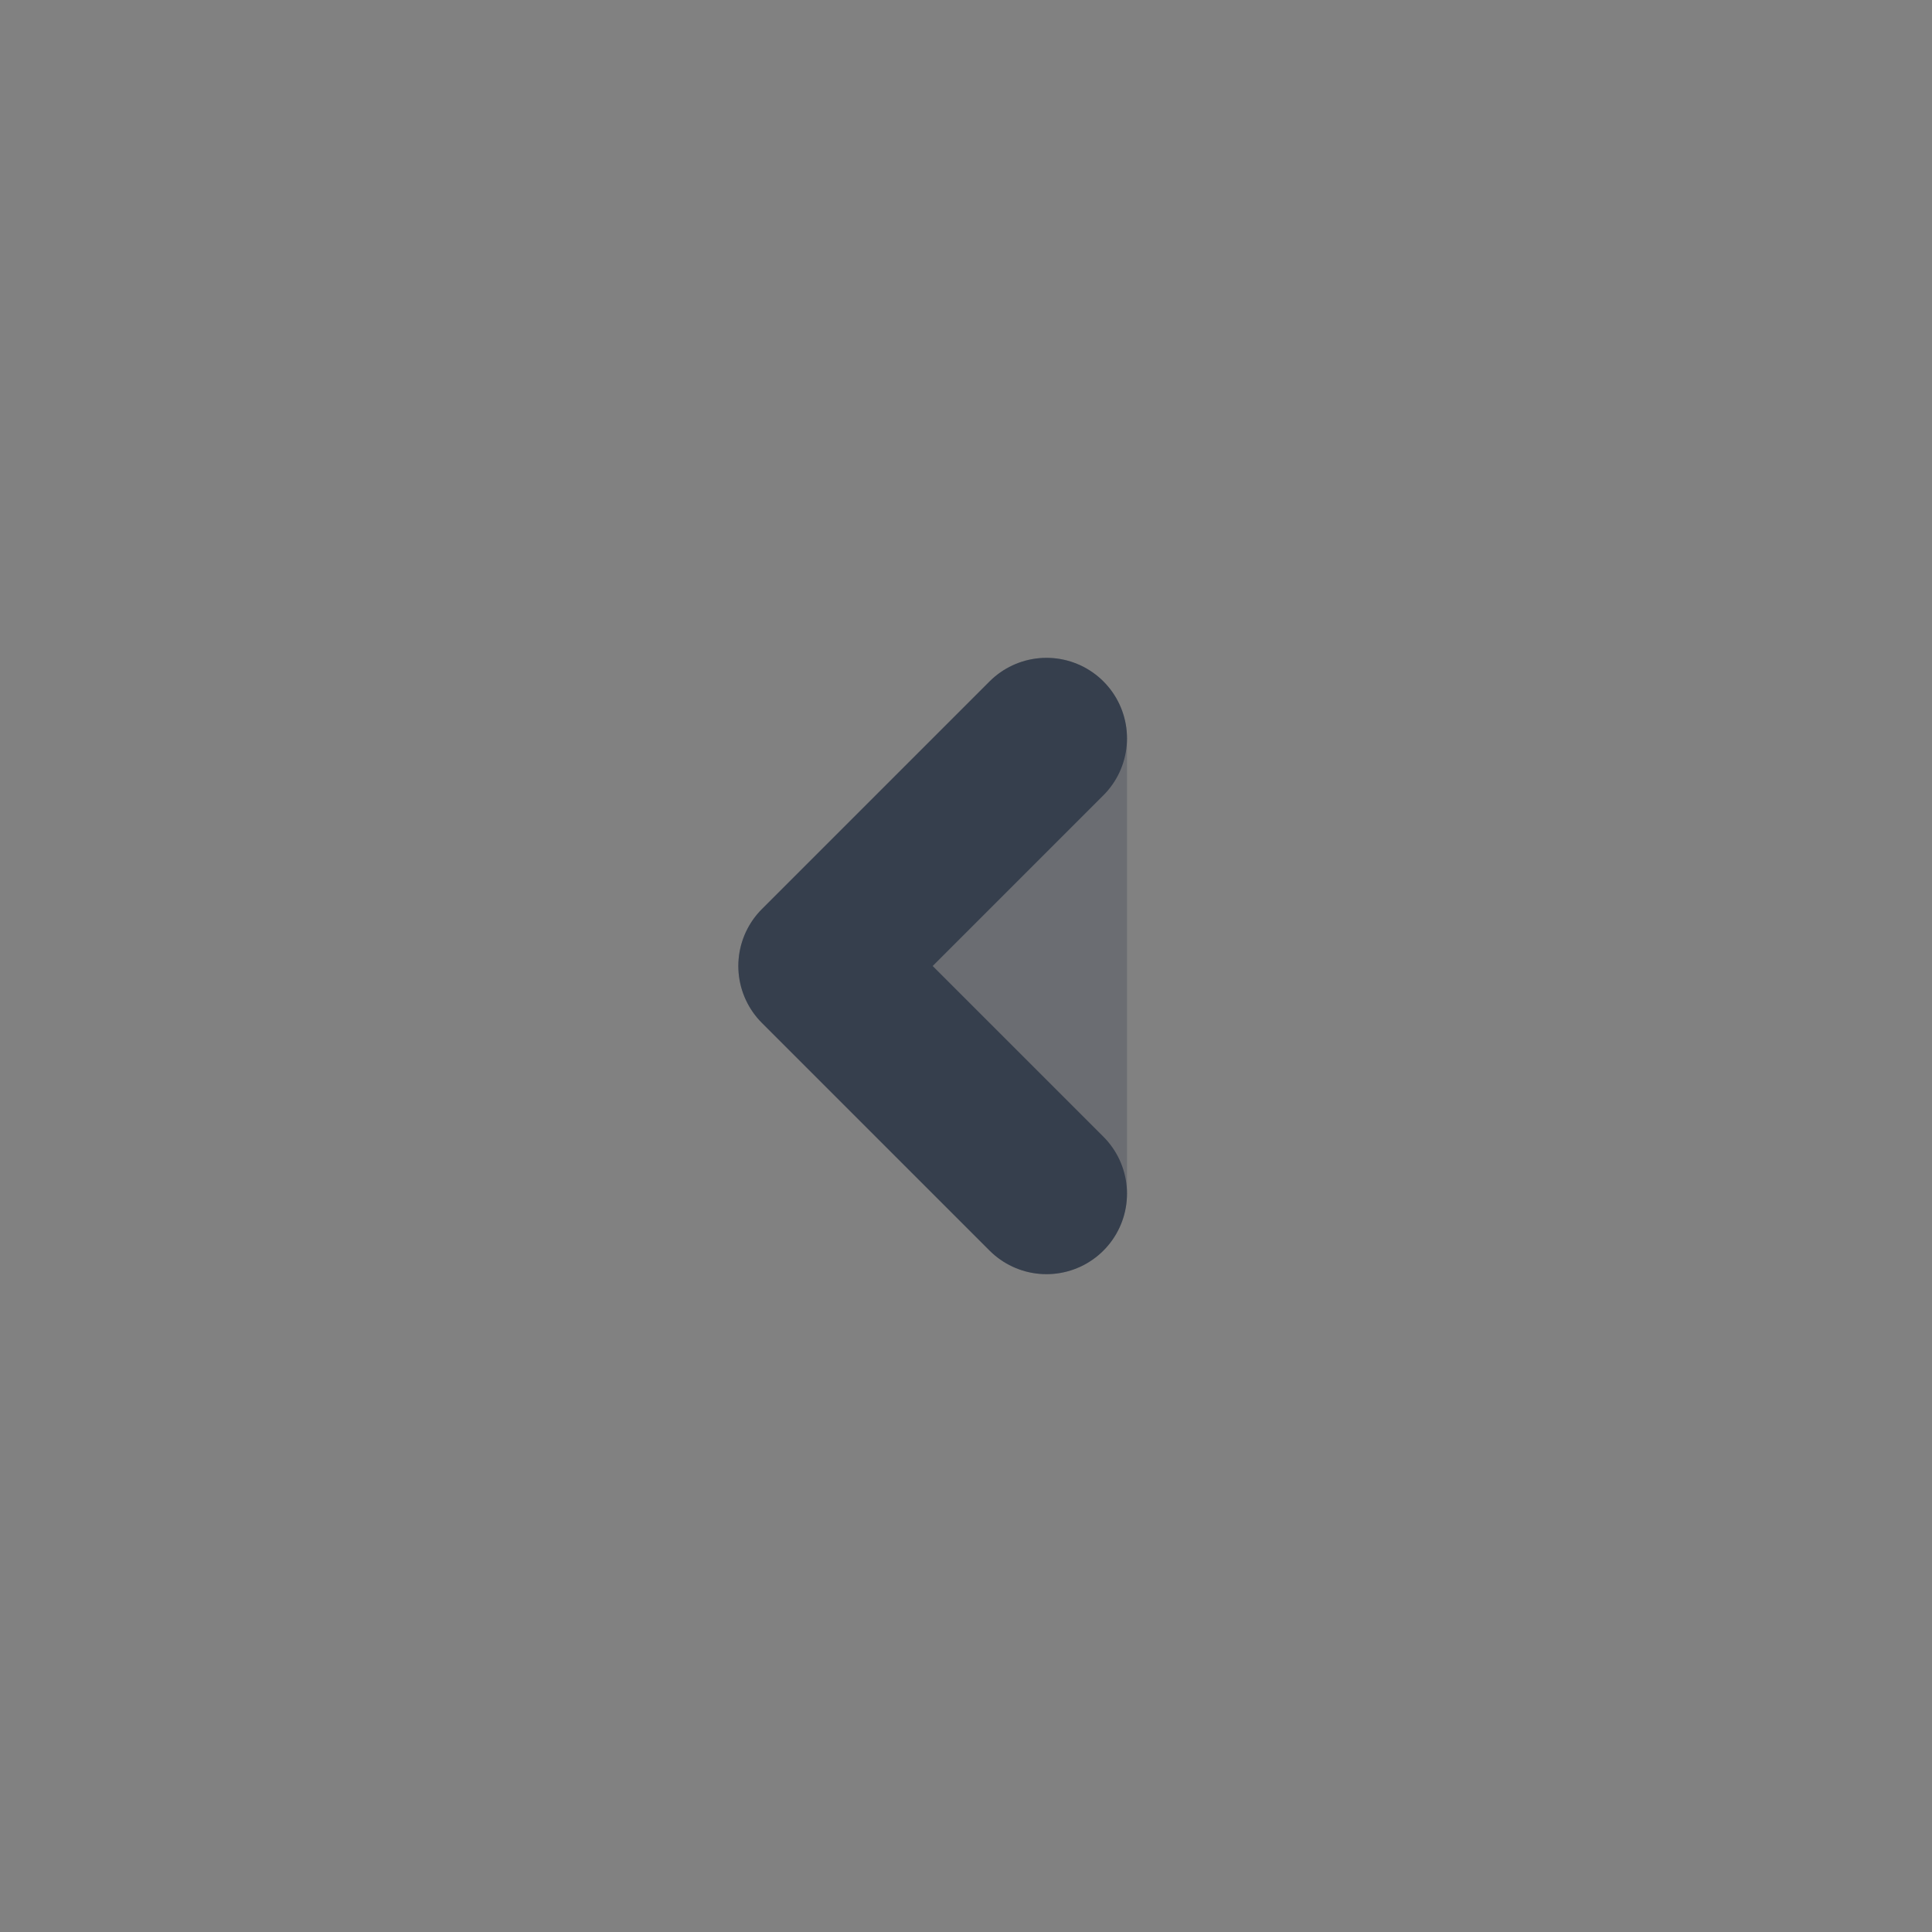 <svg width="24" height="24" viewBox="0 0 24 24" fill="none" xmlns="http://www.w3.org/2000/svg">
<rect x="0" y="0" width="24" height="24" fill="#808080" stroke="none"/>
<path d="M24 0V24H0V0H24Z" fill="white" fill-opacity="0.01"/>
<path opacity="0.3" fill-rule="evenodd" clip-rule="evenodd" d="M9.464 12.707C9.074 12.317 9.074 11.683 9.464 11.293L12.293 8.464C12.579 8.178 13.009 8.093 13.383 8.248C13.756 8.402 14 8.767 14 9.172V14.828C14 15.233 13.756 15.598 13.383 15.752C13.009 15.907 12.579 15.822 12.293 15.536L9.464 12.707Z" fill="#363F4D"/>
<path d="M13 14.828L10.172 12L13 9.172" stroke="#363F4D" stroke-width="2" stroke-linecap="round" stroke-linejoin="round"/>
</svg>
